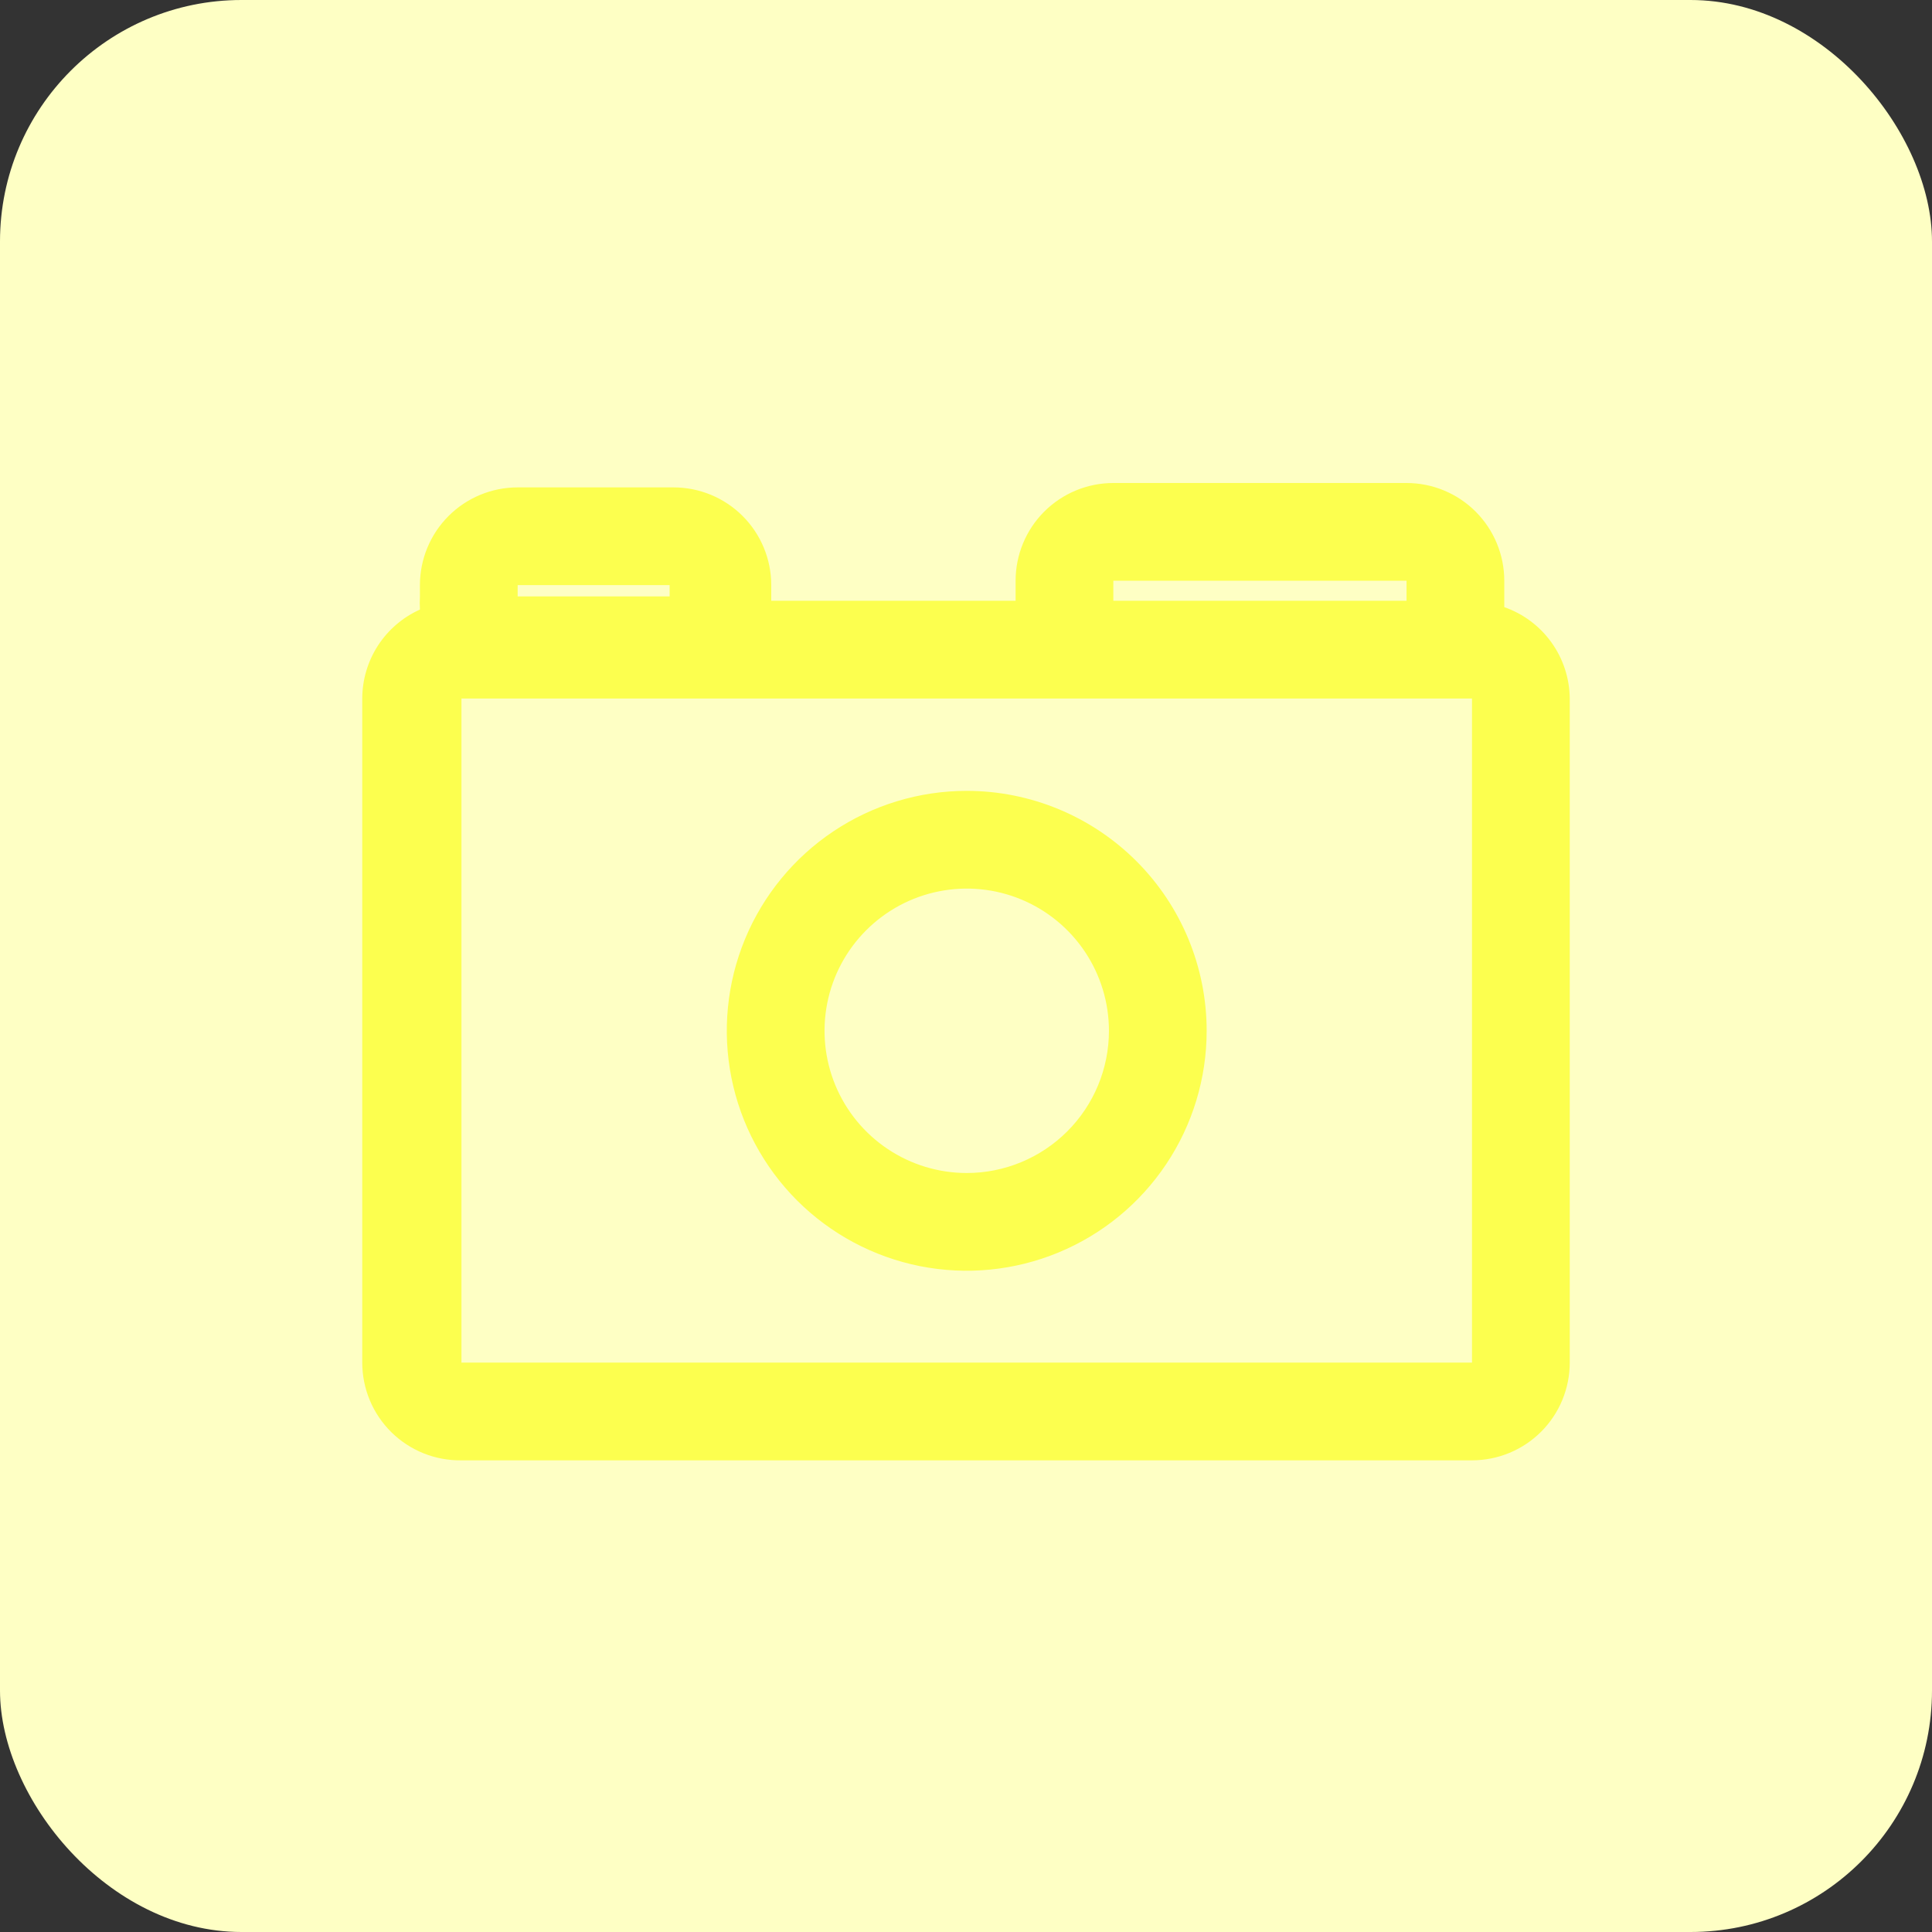 <svg width="80" height="80" viewBox="0 0 80 80" fill="none" xmlns="http://www.w3.org/2000/svg">
<rect x="0" y="0" width="80" height="80" fill="#333333" stroke="none"/>
<rect width="80" height="80" rx="10" fill="#FEFFC4"/>
<path d="M19.108 60.469H60.953C62.026 60.469 63.056 60.043 63.815 59.284C64.574 58.525 65 57.496 65 56.422V28.924C64.993 28.09 64.728 27.28 64.243 26.603C63.758 25.925 63.075 25.415 62.289 25.14C62.289 25.14 62.289 24.957 62.289 24.877V24.047C62.289 22.974 61.862 21.944 61.103 21.185C60.344 20.426 59.315 20 58.242 20H46.101C45.028 20 43.998 20.426 43.239 21.185C42.48 21.944 42.054 22.974 42.054 24.047V24.877H31.936C31.936 24.877 31.936 24.755 31.936 24.695V24.229C31.936 23.156 31.51 22.126 30.751 21.367C29.992 20.608 28.963 20.182 27.89 20.182H21.435C20.361 20.182 19.332 20.608 18.573 21.367C17.814 22.126 17.388 23.156 17.388 24.229V24.695C17.378 24.876 17.378 25.059 17.388 25.241C16.678 25.56 16.075 26.077 15.651 26.73C15.228 27.384 15.002 28.145 15 28.924V56.422C15 56.959 15.107 57.49 15.314 57.985C15.521 58.48 15.825 58.929 16.207 59.306C16.589 59.682 17.042 59.979 17.54 60.179C18.038 60.379 18.571 60.477 19.108 60.469ZM46.101 24.047H58.242V24.877H46.101V24.047ZM21.435 24.229H27.728V24.695H21.435V24.229ZM19.108 28.924H60.953V56.422H19.108V28.924Z" fill="#FCFF4F"/>
<path d="M40.03 32.748C38.065 32.748 36.144 33.331 34.511 34.422C32.877 35.514 31.603 37.066 30.851 38.881C30.099 40.697 29.903 42.694 30.286 44.622C30.669 46.549 31.616 48.319 33.005 49.709C34.395 51.098 36.165 52.044 38.092 52.428C40.019 52.811 42.017 52.614 43.832 51.862C45.648 51.11 47.199 49.837 48.291 48.203C49.383 46.569 49.965 44.648 49.965 42.683C49.965 40.048 48.919 37.521 47.056 35.658C45.192 33.795 42.665 32.748 40.03 32.748ZM40.03 48.572C38.866 48.572 37.727 48.226 36.759 47.579C35.791 46.932 35.036 46.013 34.59 44.937C34.145 43.861 34.028 42.677 34.255 41.535C34.482 40.392 35.043 39.343 35.867 38.52C36.69 37.696 37.739 37.135 38.882 36.908C40.024 36.681 41.208 36.797 42.284 37.243C43.36 37.689 44.279 38.444 44.926 39.412C45.573 40.38 45.919 41.519 45.919 42.683C45.919 44.245 45.298 45.743 44.194 46.847C43.09 47.951 41.592 48.572 40.03 48.572Z" fill="#FCFF4F"/>
</svg>
